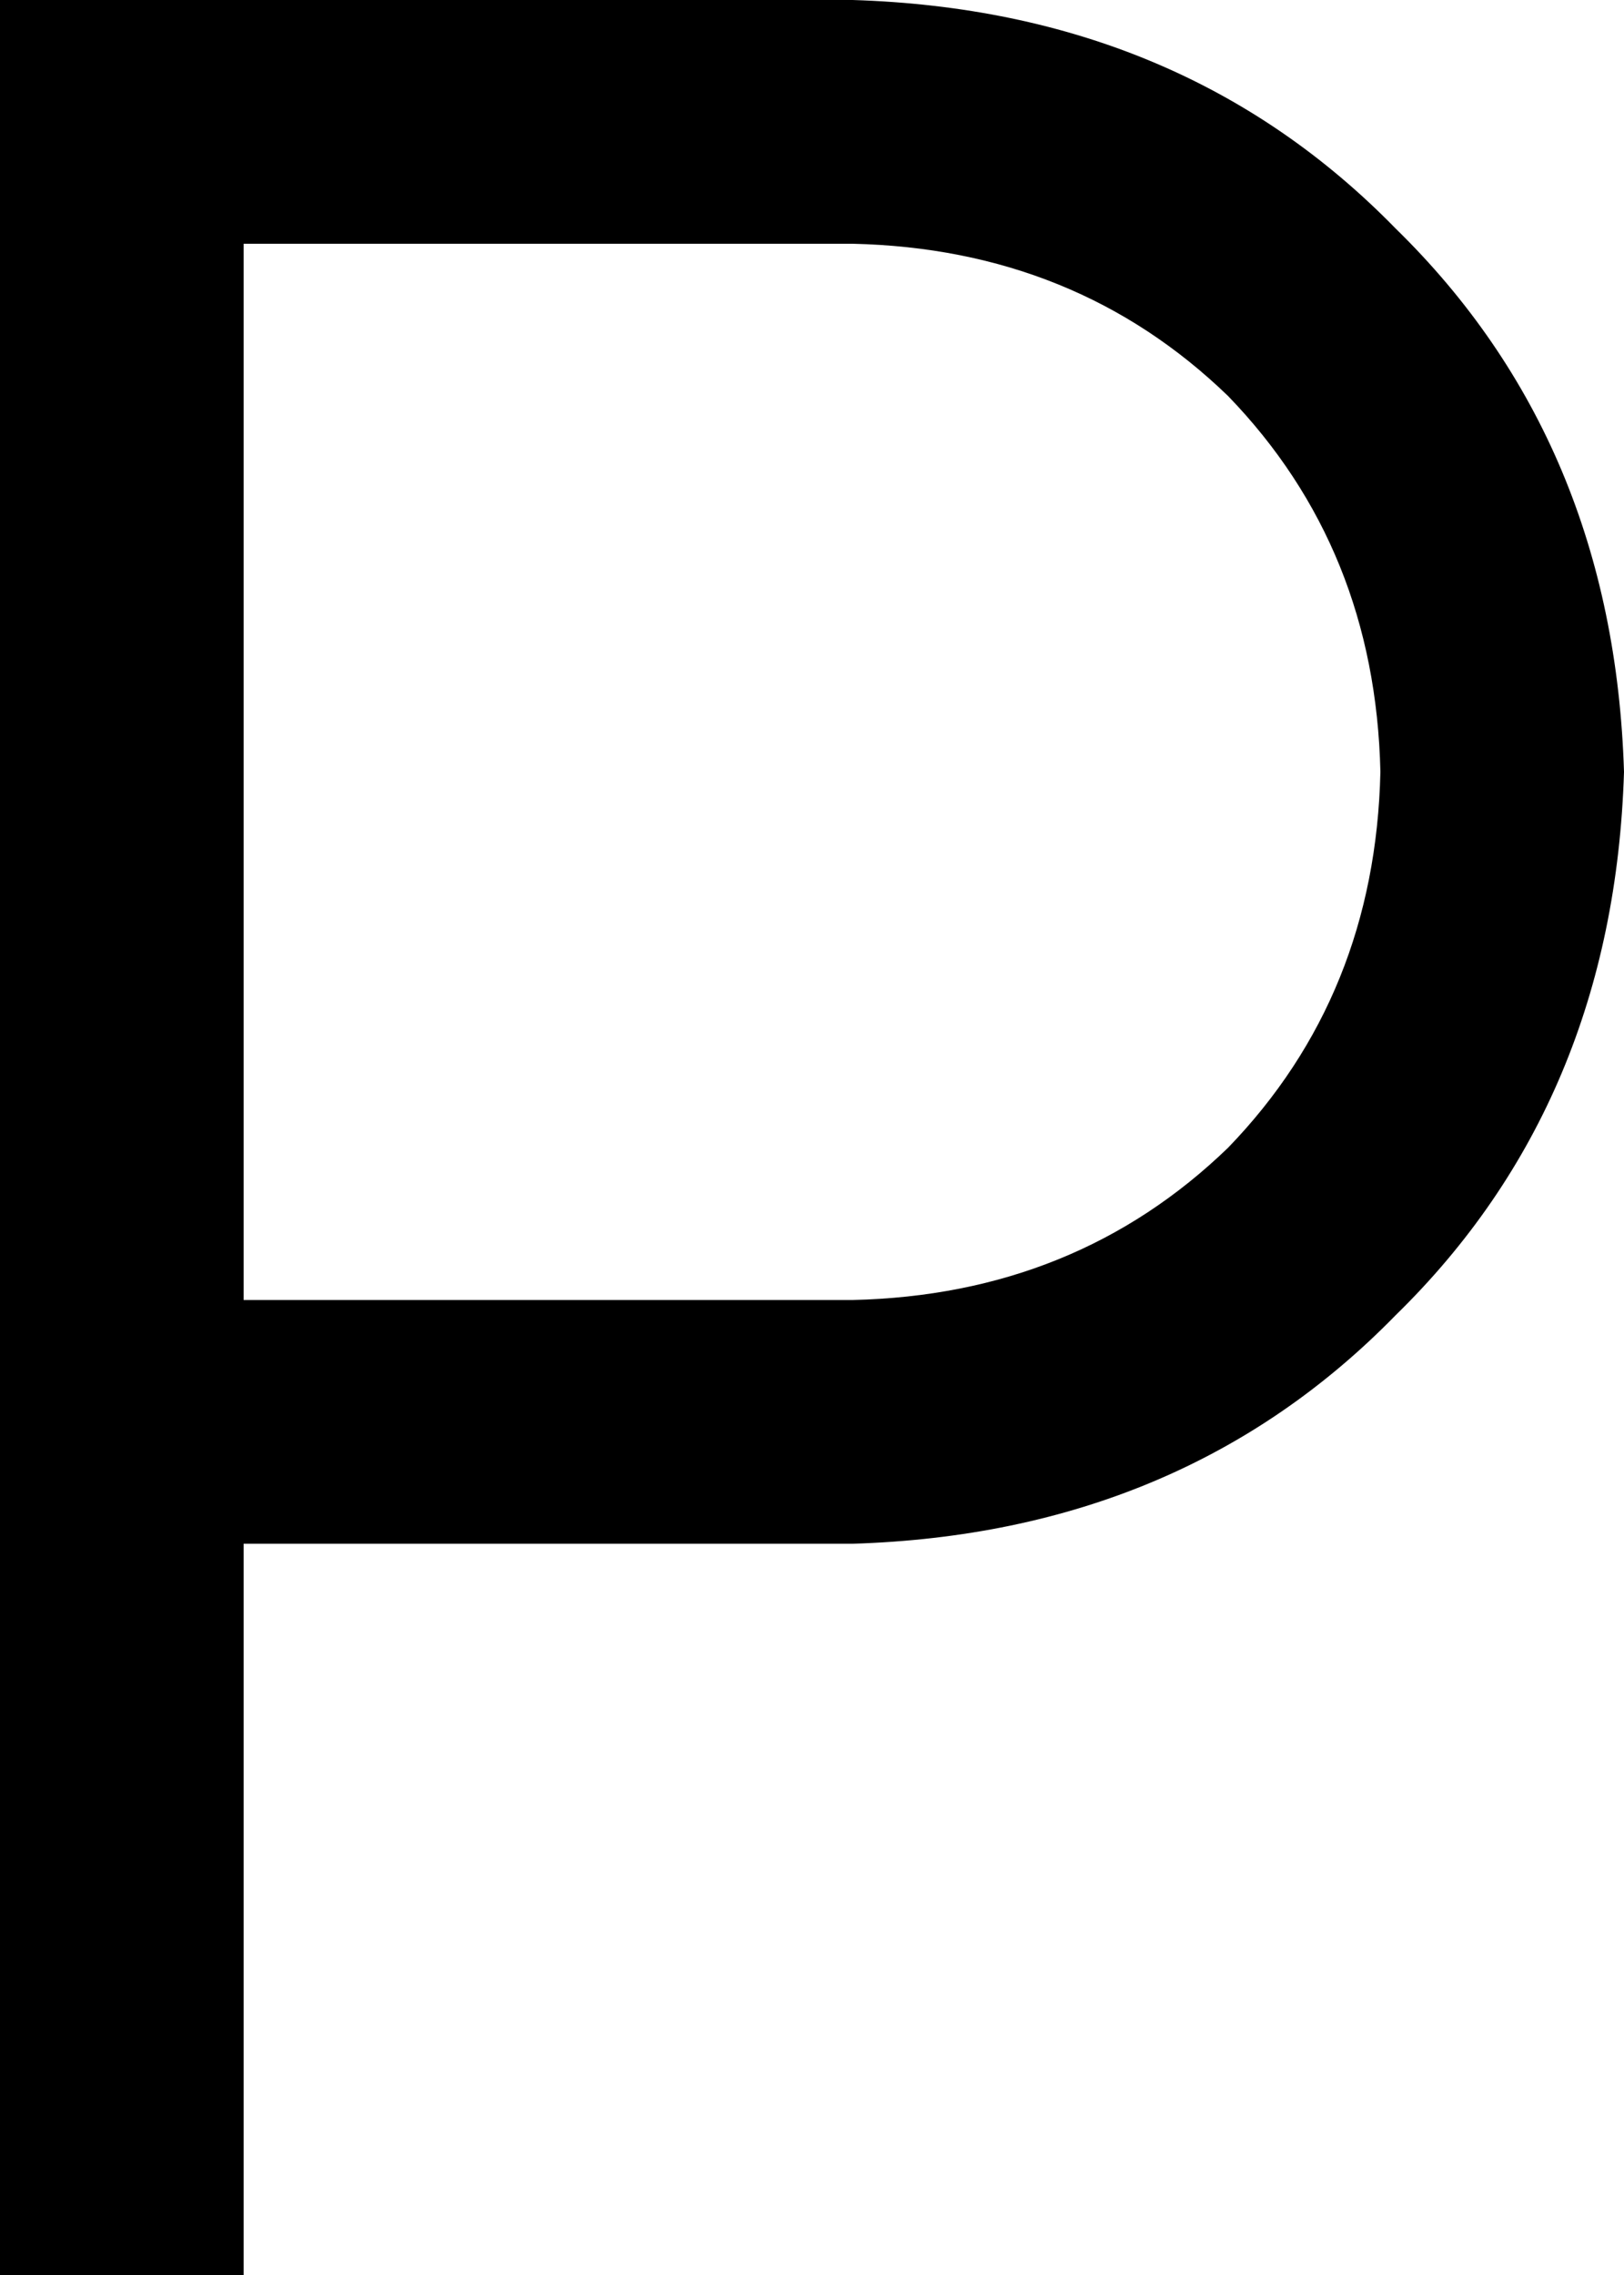 <svg xmlns="http://www.w3.org/2000/svg" viewBox="0 0 320 448">
    <path d="M 48 256 L 168 256 Q 212 255 242 226 Q 271 196 272 152 Q 271 108 242 78 Q 212 49 168 48 L 48 48 L 48 256 L 48 256 Z M 48 304 L 48 424 L 48 448 L 0 448 L 0 424 L 0 280 L 0 24 L 0 0 L 24 0 L 48 0 L 168 0 Q 233 2 275 45 Q 318 87 320 152 Q 318 217 275 259 Q 233 302 168 304 L 48 304 L 48 304 Z"/>
</svg>
